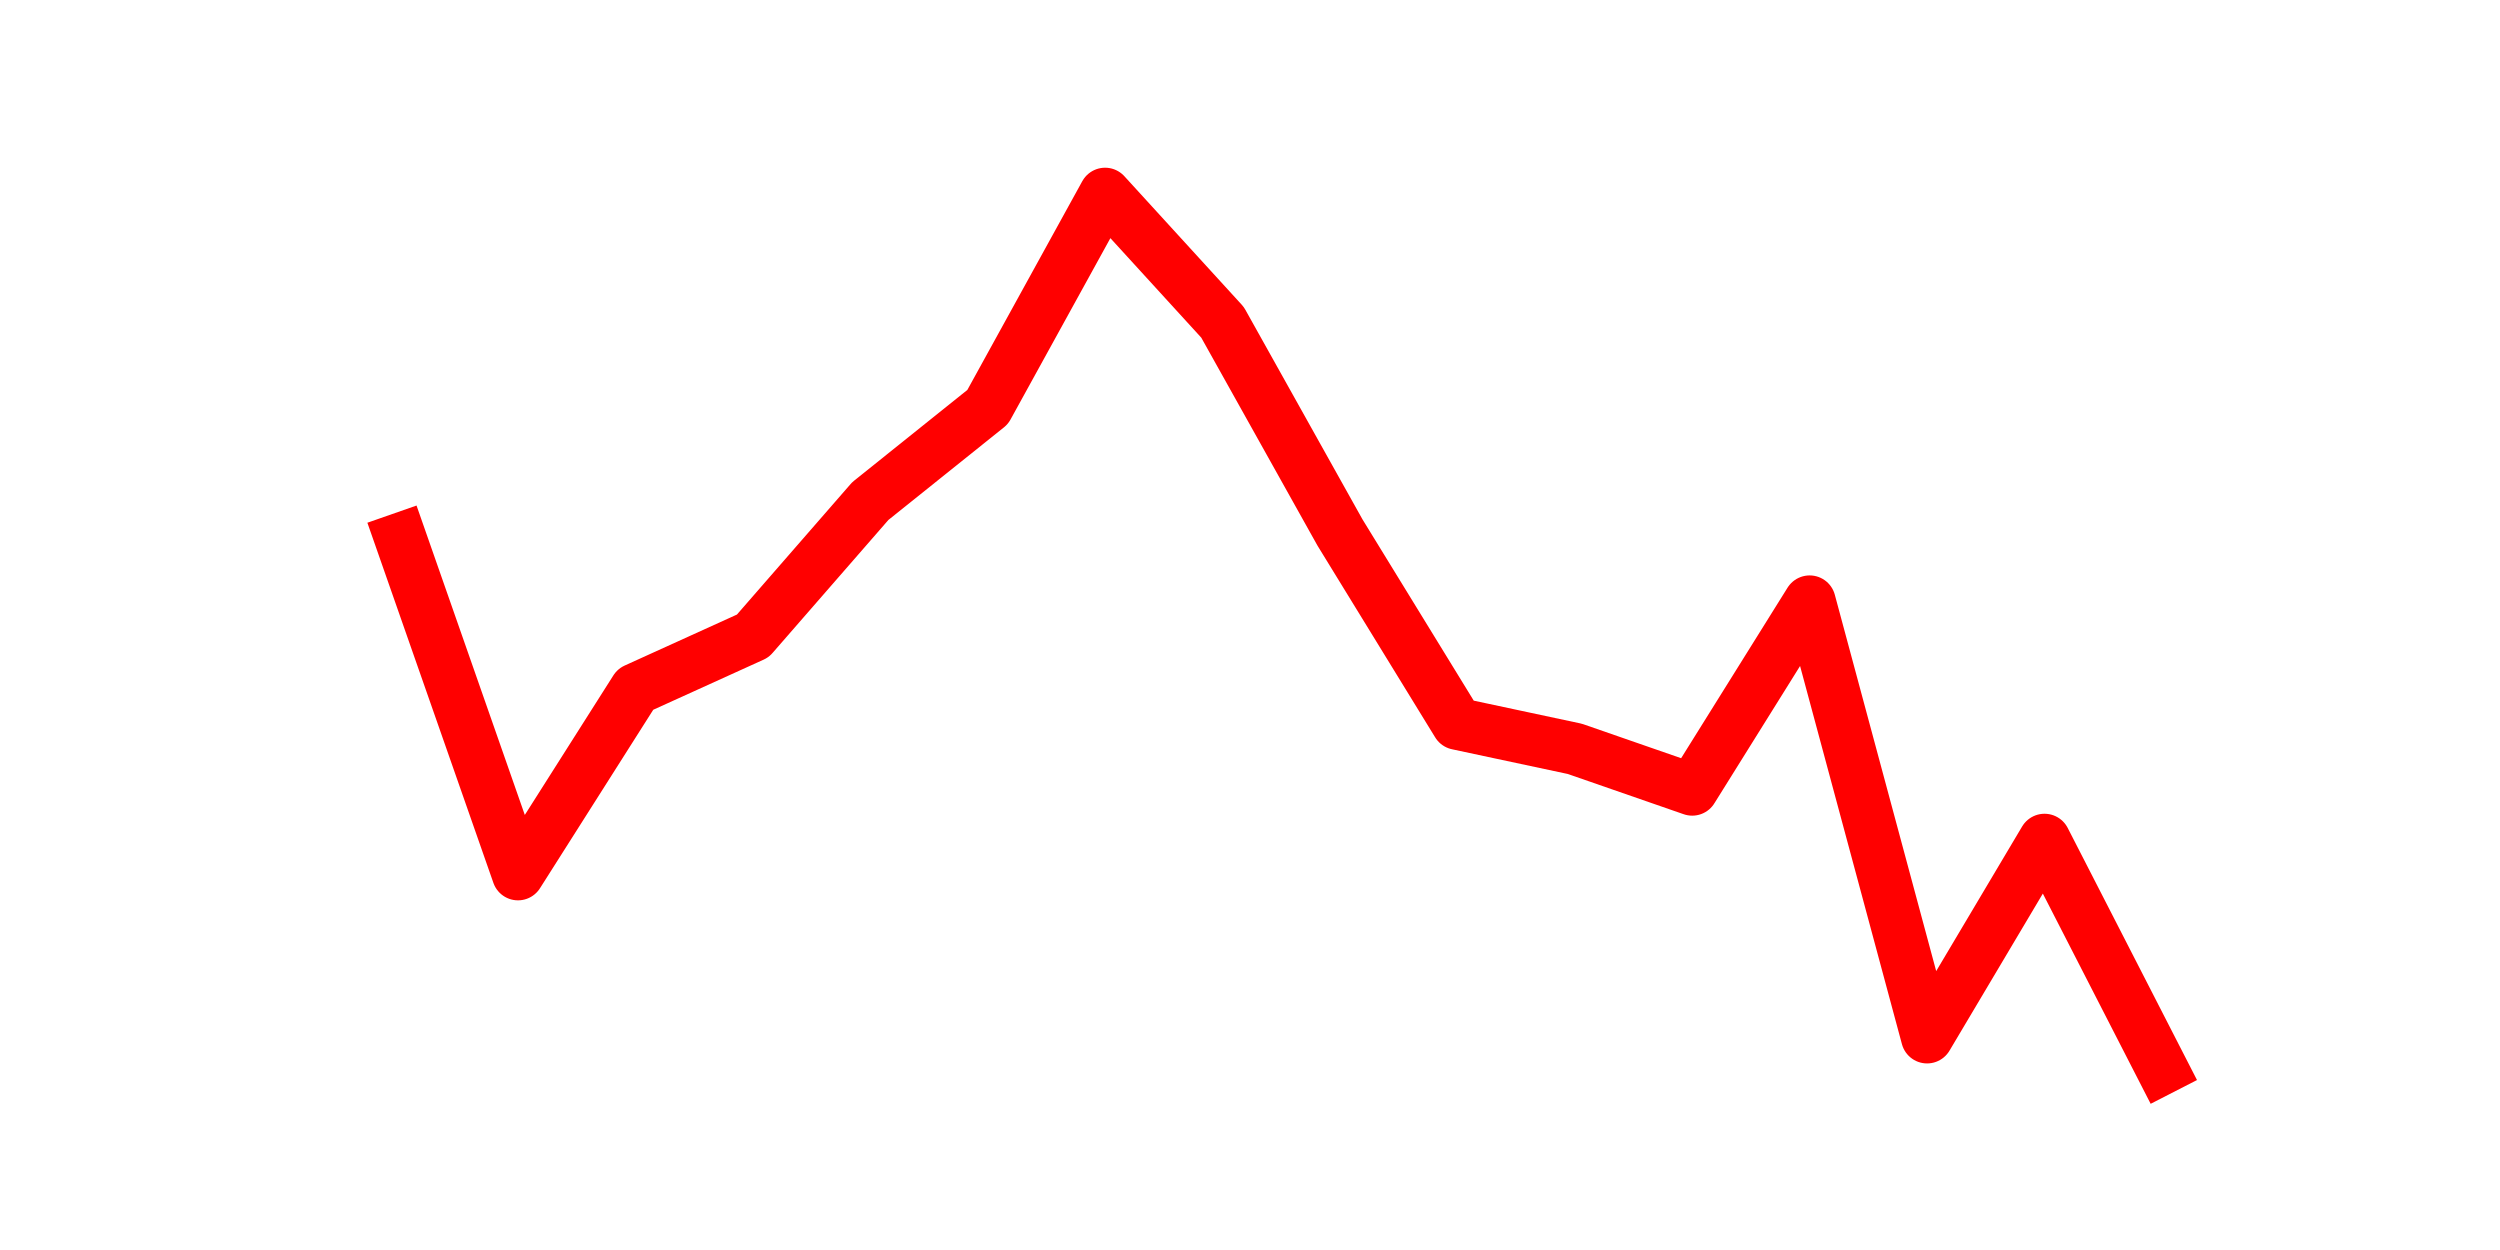 <?xml version="1.0" encoding="utf-8" standalone="no"?>
<!DOCTYPE svg PUBLIC "-//W3C//DTD SVG 1.1//EN"
  "http://www.w3.org/Graphics/SVG/1.1/DTD/svg11.dtd">
<svg height="36pt" version="1.1" viewBox="0 0 72 36" width="72pt" xmlns="http://www.w3.org/2000/svg" xmlns:xlink="http://www.w3.org/1999/xlink">
 <defs>
  <style type="text/css">*{stroke-linecap:butt;stroke-linejoin:round;}</style>
 </defs>
 <g id="figure_1">
  <g id="patch_1">
   <path d="M 0 36 
L 72 36 
L 72 0 
L 0 0 
z
" style="fill:none;"/>
  </g>
  <g id="axes_1">
   <g id="line2d_1">
    <path clip-path="url(#pbb5514f503)" d="M 11.536 15.515 
L 14.918 25.18 
L 18.3 19.851 
L 21.682 18.315 
L 25.064 14.432 
L 28.445 11.722 
L 31.827 5.58 
L 35.209 9.283 
L 38.591 15.335 
L 41.973 20.845 
L 45.355 21.567 
L 48.736 22.741 
L 52.118 17.322 
L 55.5 29.877 
L 58.882 24.186 
L 62.264 30.78 
" style="fill:none;stroke:#ff0000;stroke-linecap:square;stroke-width:1.5;"/>
   </g>
  </g>
 </g>
 <defs>
  <clipPath id="pbb5514f503">
   <rect height="27.72" width="55.8" x="9" y="4.32"/>
  </clipPath>
 </defs>
</svg>
